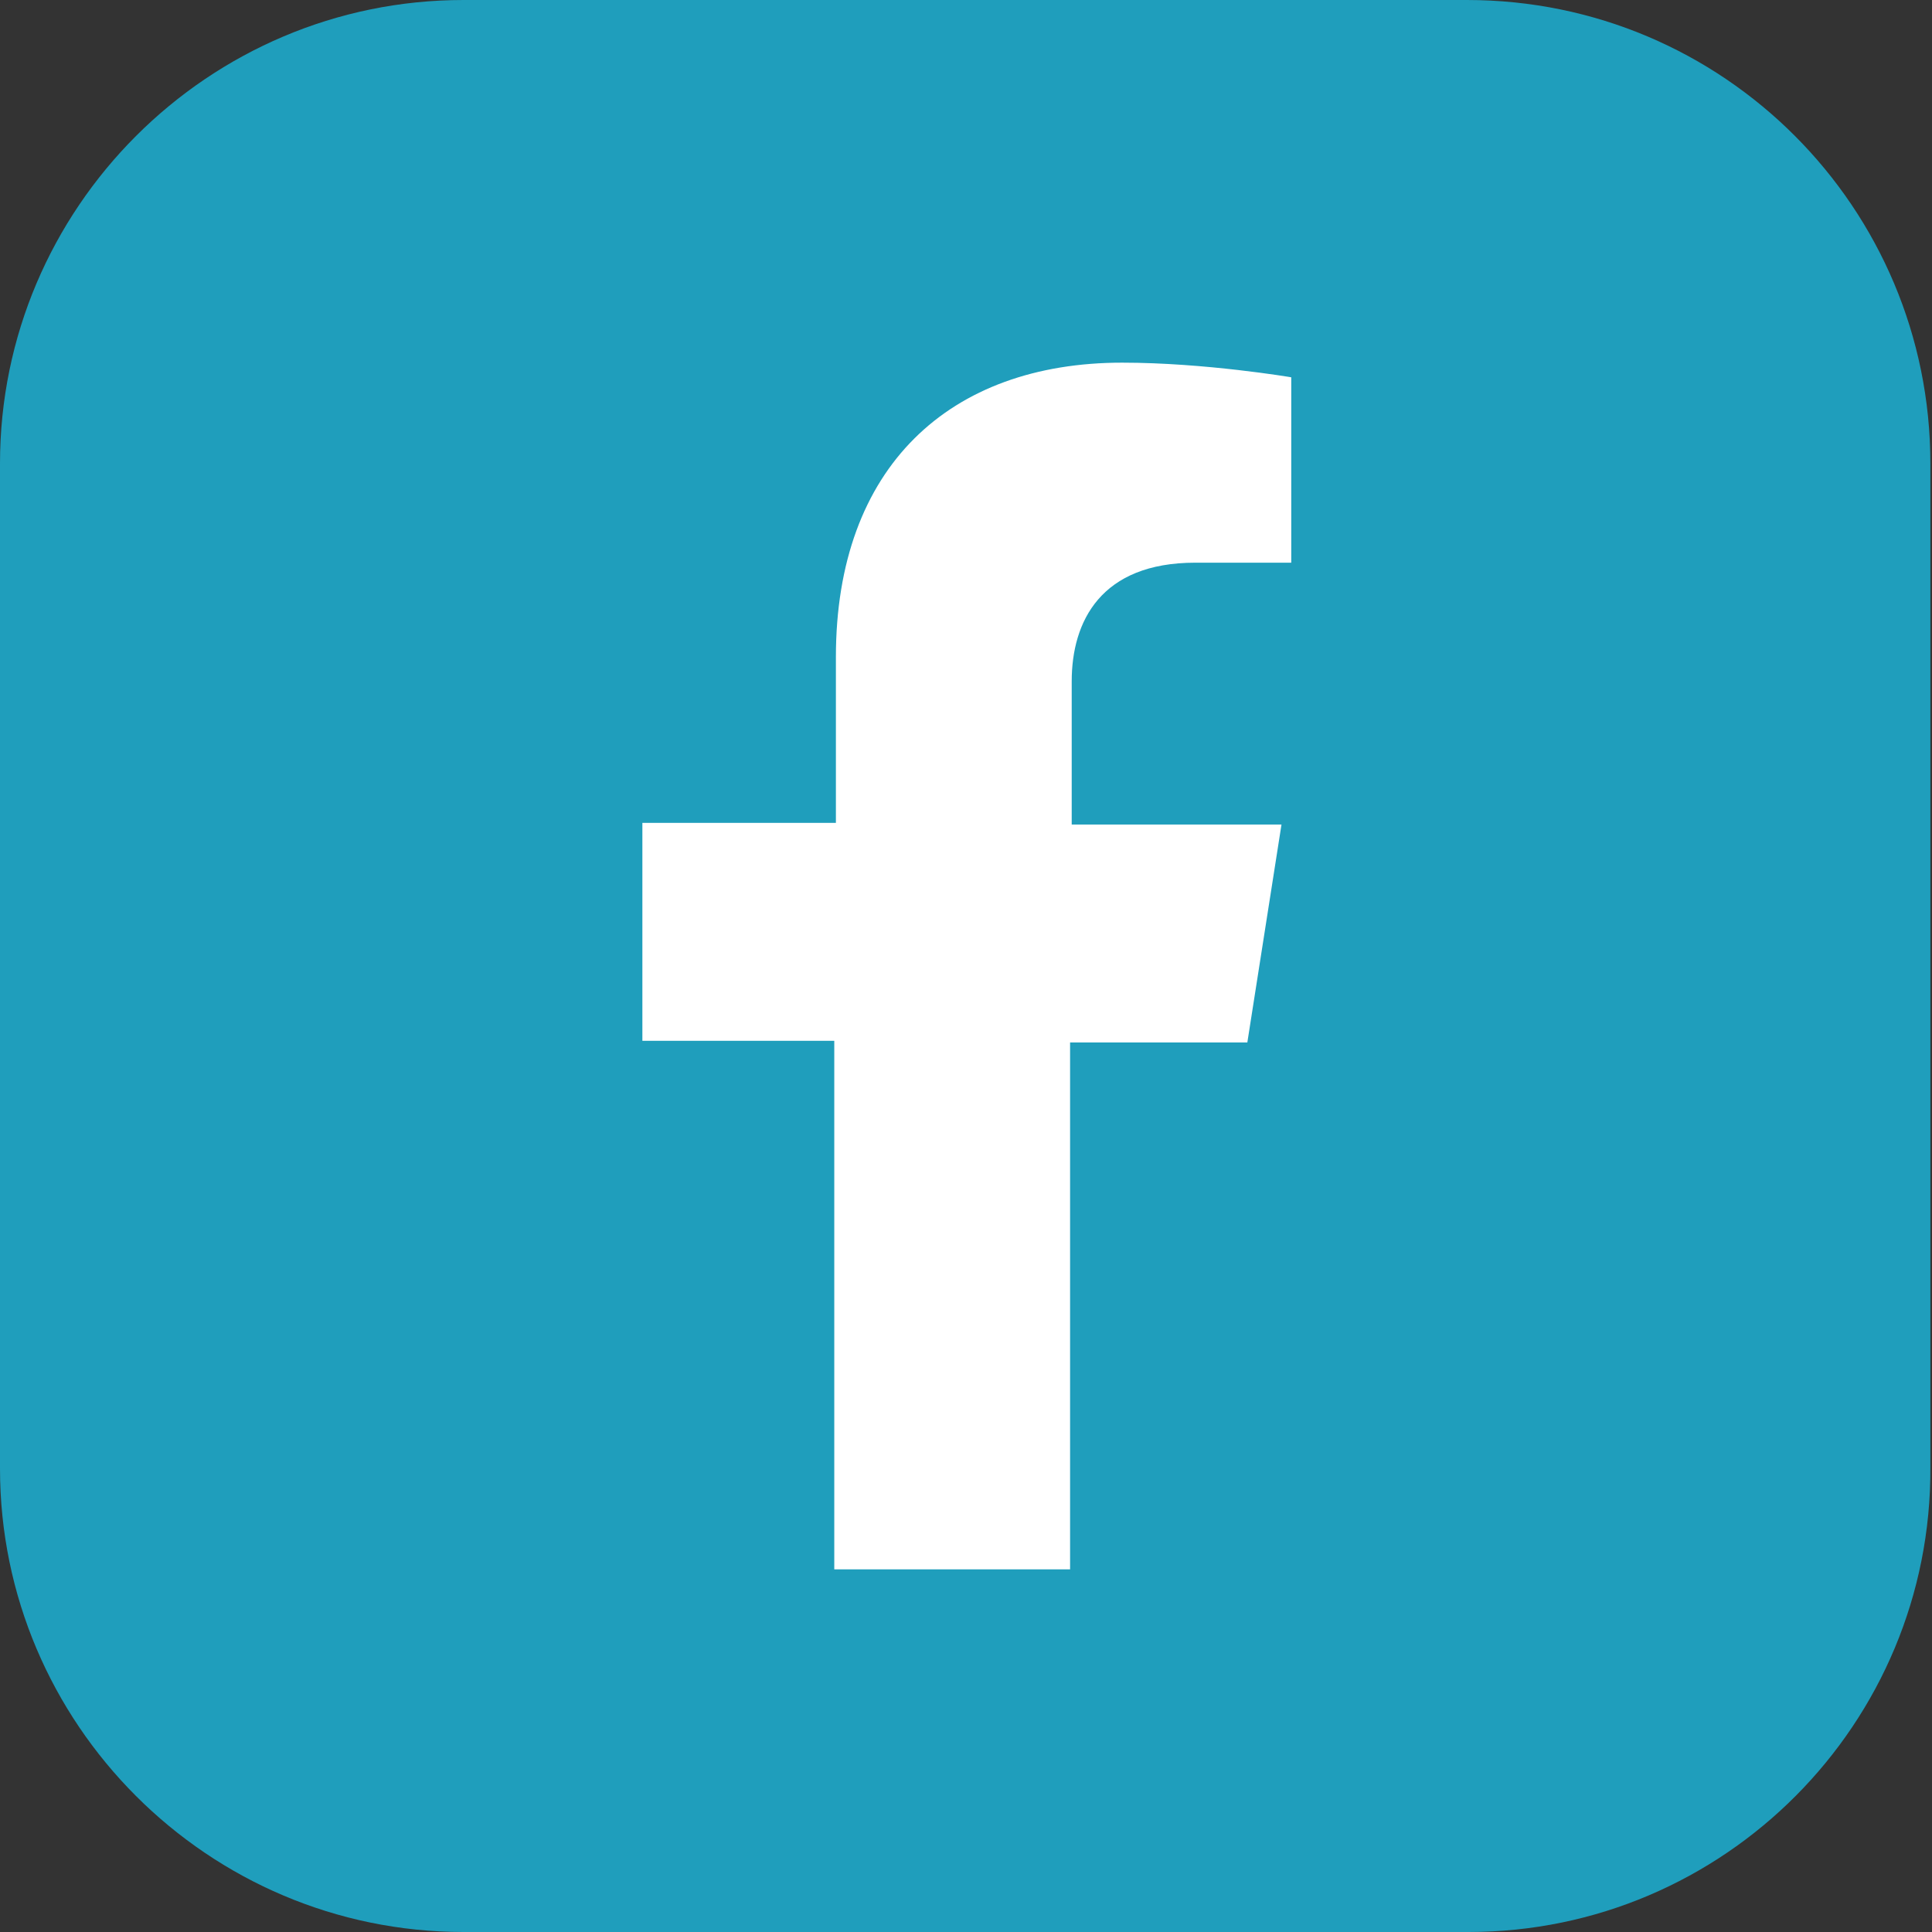 <?xml version="1.0" encoding="utf-8"?>
<!-- Generator: Adobe Illustrator 26.1.0, SVG Export Plug-In . SVG Version: 6.00 Build 0)  -->
<svg version="1.1" id="Capa_1" xmlns="http://www.w3.org/2000/svg" xmlns:xlink="http://www.w3.org/1999/xlink" x="0px" y="0px"
	 viewBox="0 0 11.88 11.88" style="enable-background:new 0 0 11.88 11.88;" xml:space="preserve">
<rect x="0" y="0" width="11.88" height="11.88" fill="#333333" stroke="none"/>
<style type="text/css">
	.st0{fill:#1F9EBC;}
	.st1{fill:#FFFFFF;}
	.st2{fill-rule:evenodd;clip-rule:evenodd;fill:#FFFFFF;}
</style>
<g>
	<path class="st0" d="M9.03,11.88H2.85C1.28,11.88,0,10.6,0,9.03V2.85C0,1.28,1.28,0,2.85,0h6.17c1.58,0,2.85,1.28,2.85,2.85v6.17
		C11.88,10.6,10.6,11.88,9.03,11.88z"/>
	<path class="st1" d="M7.67,6.41l0.21-1.34H6.59V4.19c0-0.37,0.18-0.73,0.76-0.73h0.59V2.32c0,0-0.53-0.09-1.04-0.09
		c-1.06,0-1.76,0.64-1.76,1.81v1.02H3.95v1.34h1.18v3.25h1.45V6.41H7.67z"/>
</g>
</svg>
